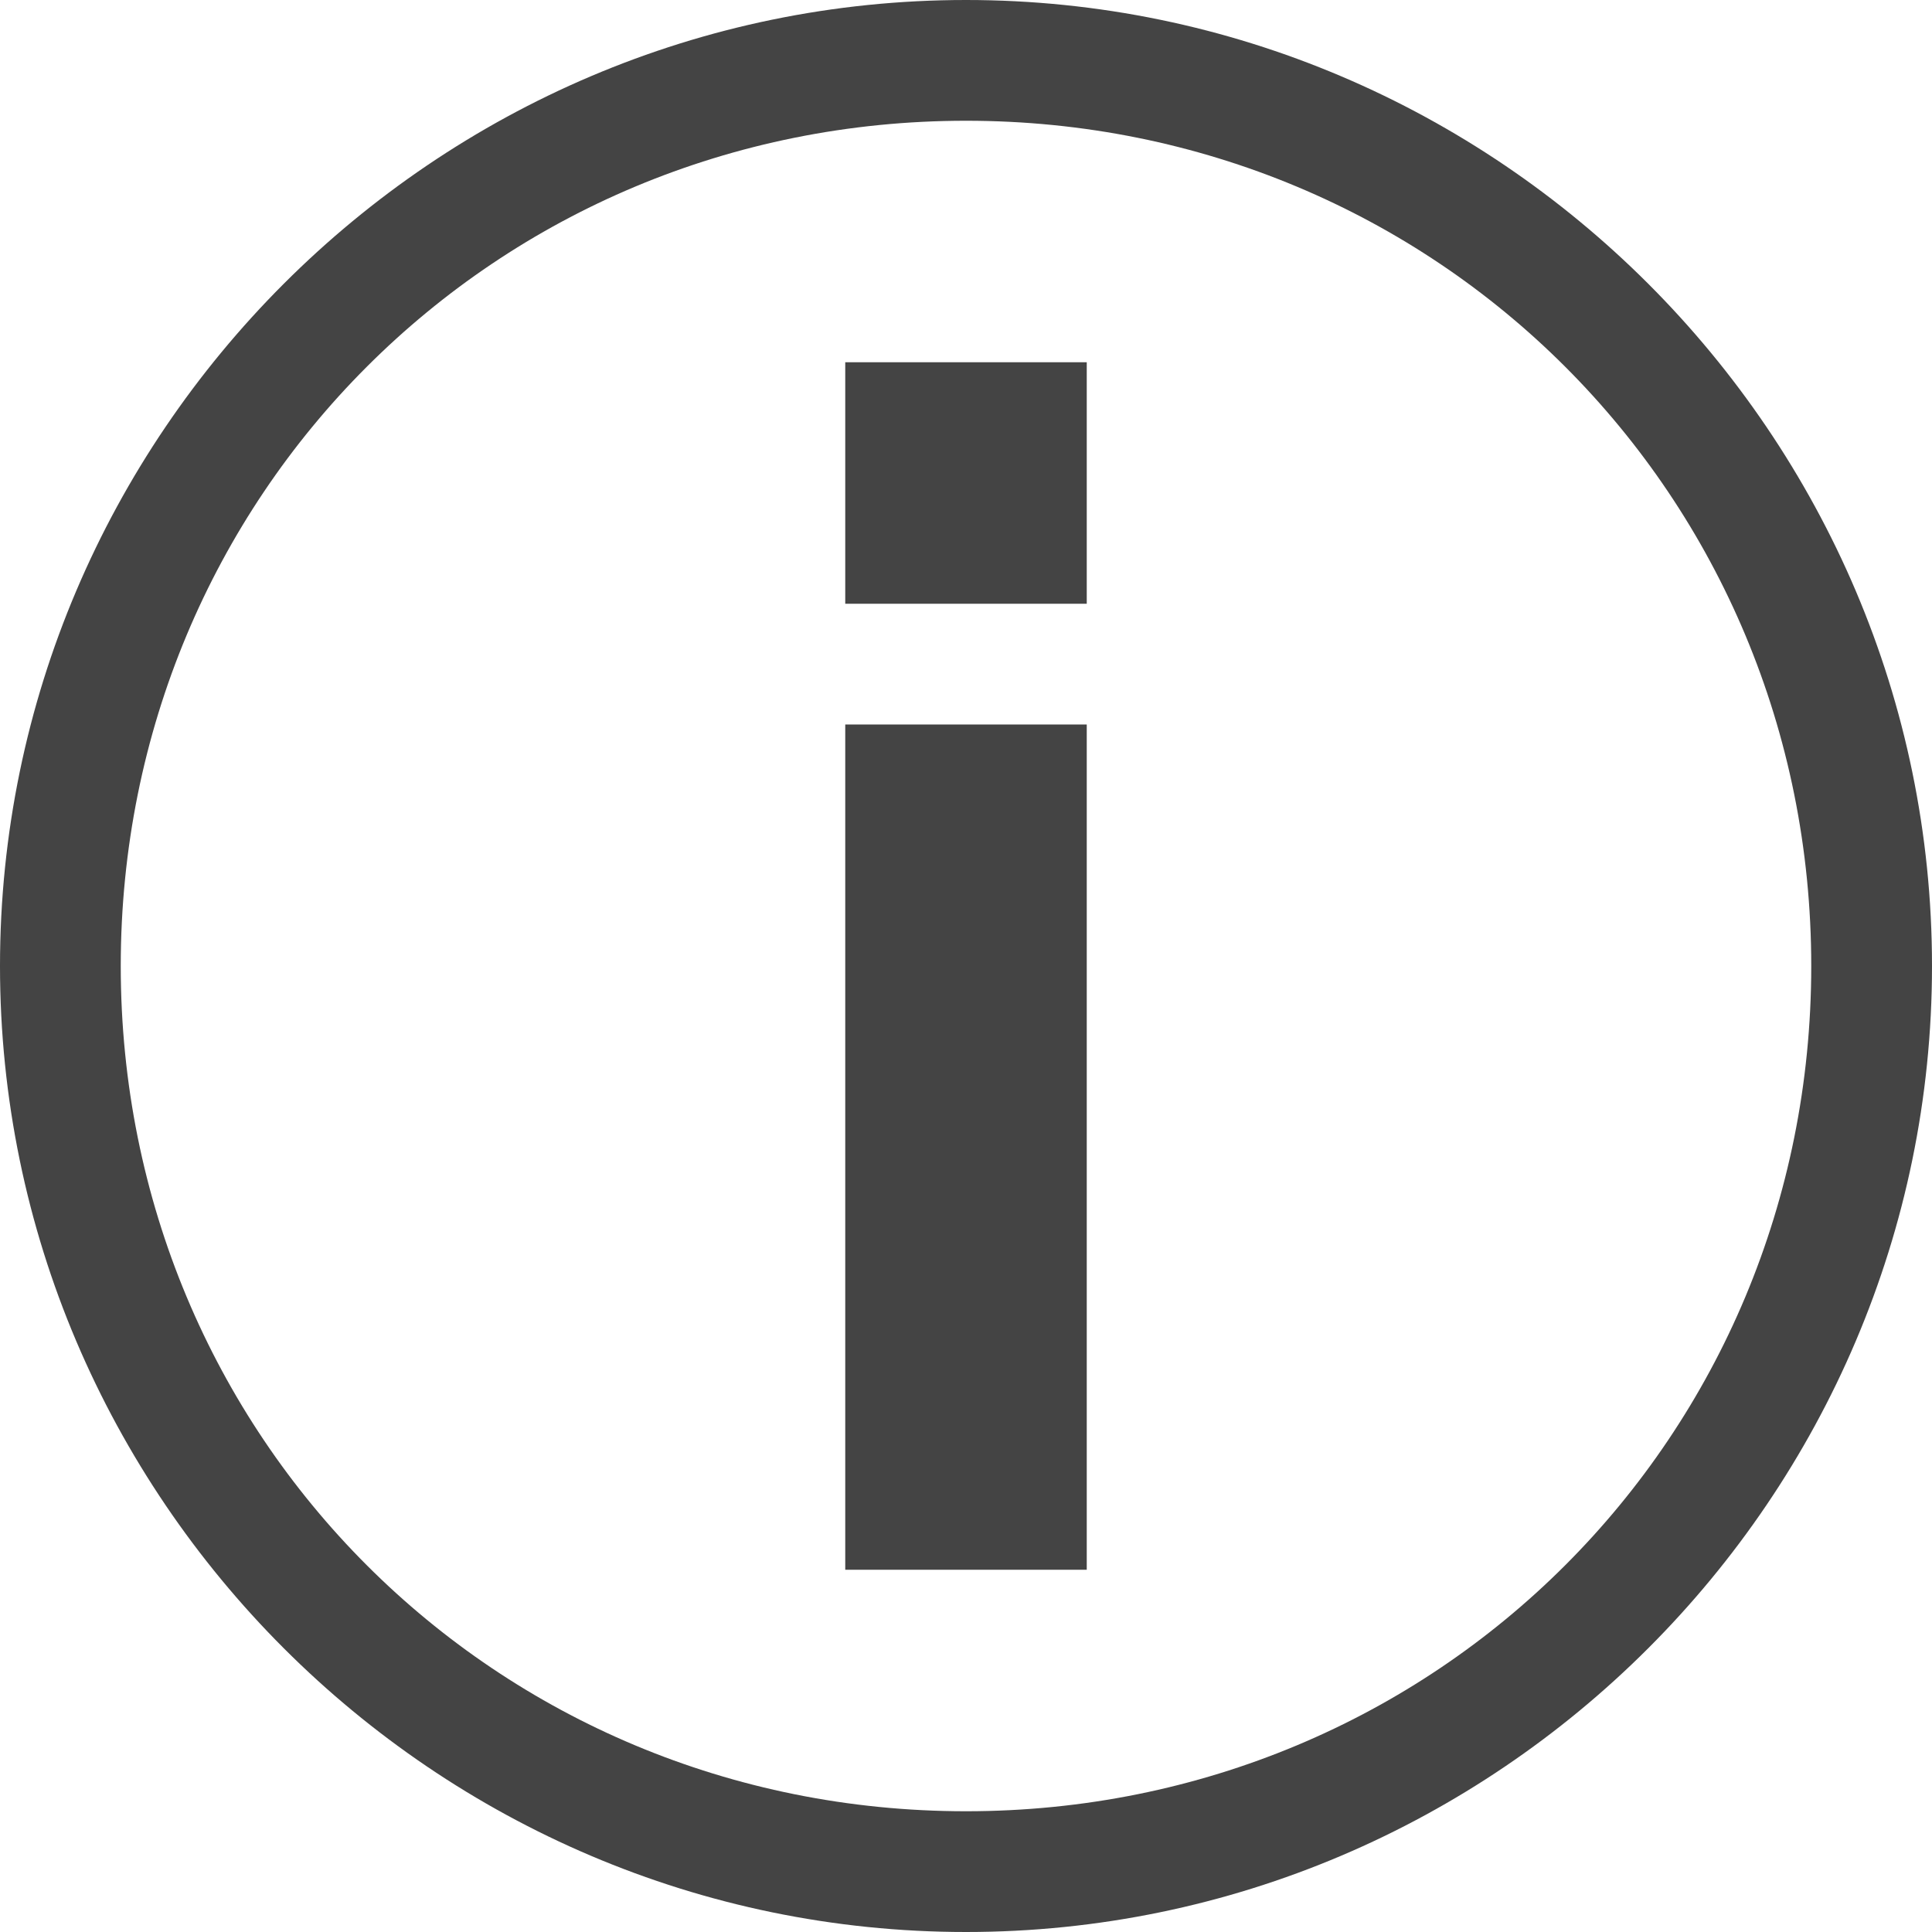 <svg xmlns="http://www.w3.org/2000/svg" width="16" height="16">
    <path fill="#444" d="M8 1c3.9 0 7 3.1 7 7s-3.1 7-7 7-7-3.1-7-7 3.1-7 7-7zm0-1C3.6 0 0 3.6 0 8s3.6 8 8 8 8-3.6 8-8-3.6-8-8-8z"/><path fill="#444" d="M7 6h2v7H7V6zM7 3h2v2H7V3z"/>
</svg>